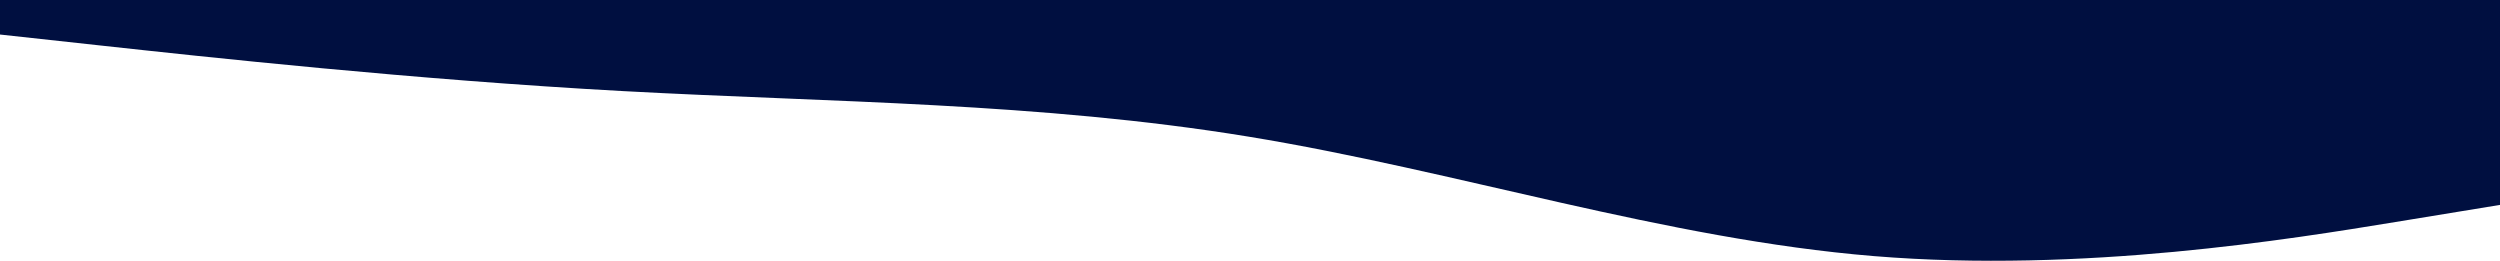 <svg width="1438" height="150" viewBox="0 0 1438 150" fill="none" xmlns="http://www.w3.org/2000/svg">
<path fill-rule="evenodd" clip-rule="evenodd" d="M-2 19.643L58 26.191C118 32.739 238 45.834 358 52.382C478 58.929 598 58.929 718 78.572C838 98.216 958 137.502 1078 147.323C1198 157.145 1318 137.502 1378 127.68L1438 117.859V0H1378C1318 0 1198 0 1078 0C958 0 838 0 718 0C598 0 478 0 358 0C238 0 118 0 58 0H-2V19.643Z" fill="#000F40"/>
</svg>
